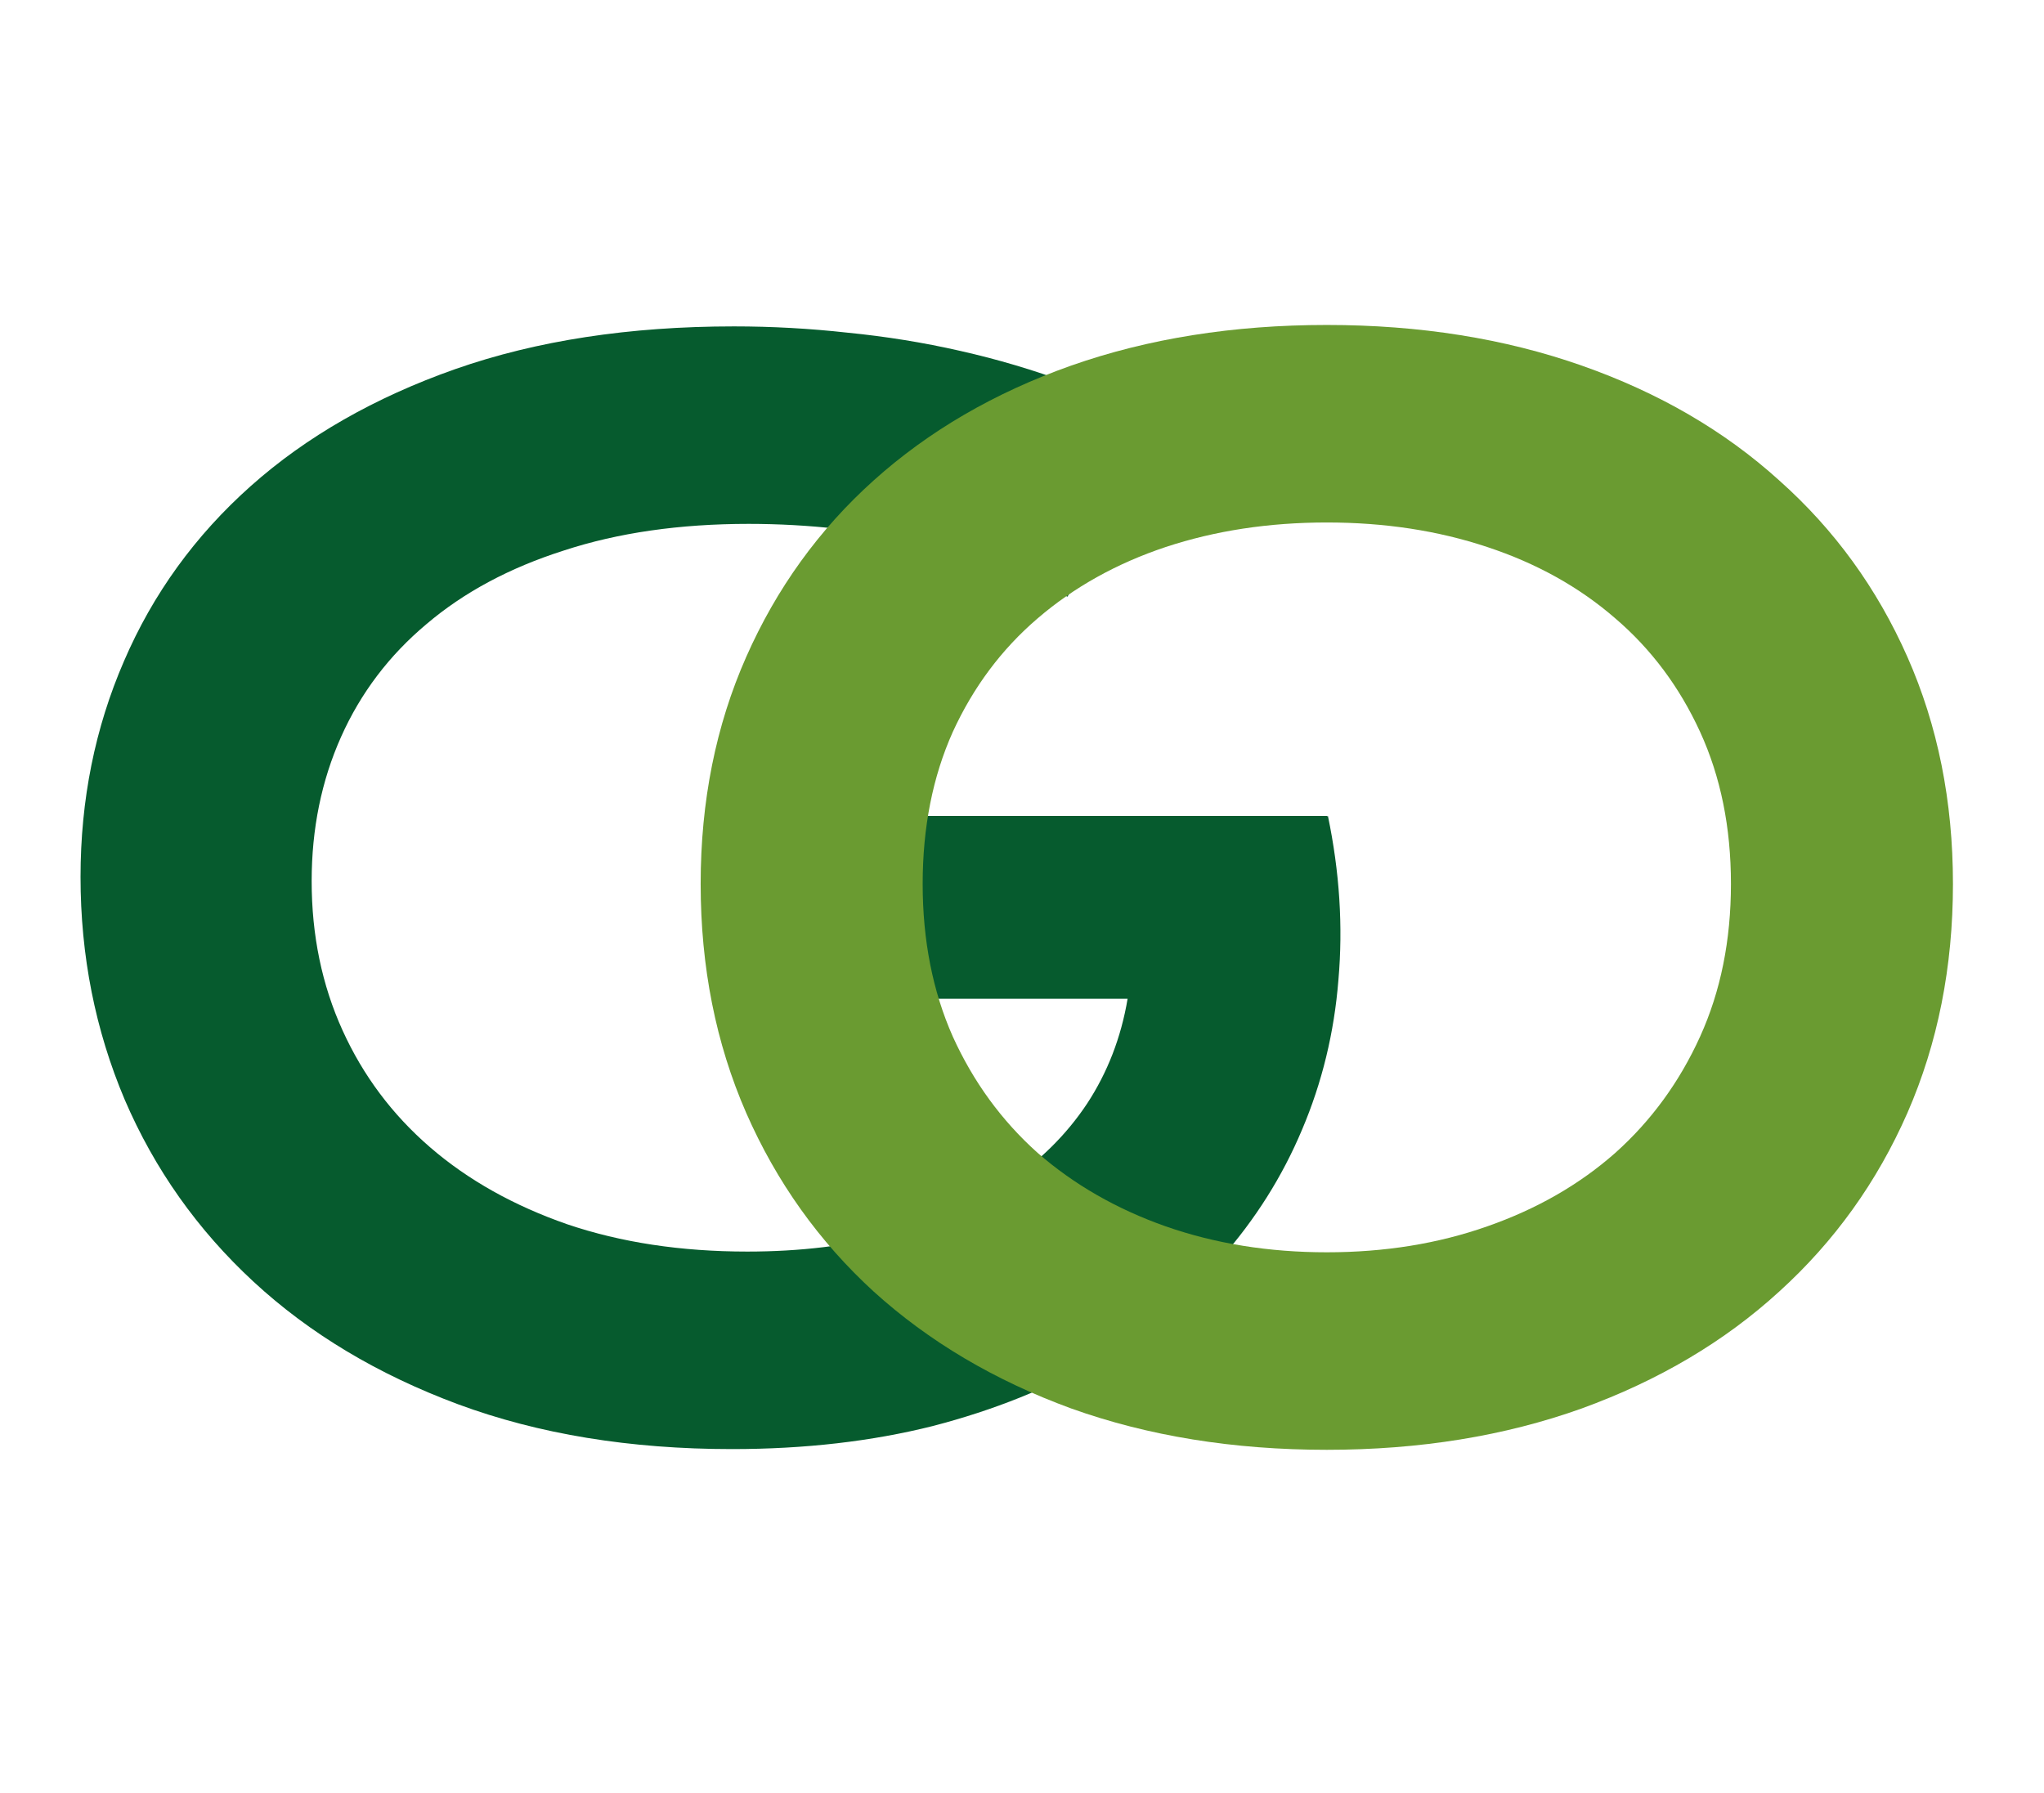 <svg width="57" height="50" viewBox="0 0 57 50" fill="none" xmlns="http://www.w3.org/2000/svg">
<path d="M2.246 24.453C2.246 22.305 2.65 20.299 3.457 18.438C4.264 16.562 5.443 14.935 6.992 13.555C8.542 12.175 10.443 11.087 12.695 10.293C14.961 9.499 17.552 9.102 20.469 9.102C21.523 9.102 22.578 9.16 23.633 9.277C24.701 9.382 25.749 9.551 26.777 9.785C27.819 10.02 28.828 10.319 29.805 10.684C30.794 11.035 31.732 11.458 32.617 11.953L29.766 16.641C29.232 16.328 28.626 16.048 27.949 15.801C27.272 15.54 26.543 15.325 25.762 15.156C24.994 14.974 24.193 14.837 23.359 14.746C22.539 14.655 21.712 14.609 20.879 14.609C18.952 14.609 17.233 14.857 15.723 15.352C14.212 15.833 12.936 16.517 11.895 17.402C10.853 18.275 10.059 19.323 9.512 20.547C8.965 21.771 8.691 23.112 8.691 24.57C8.691 26.081 8.978 27.467 9.551 28.73C10.124 29.994 10.938 31.081 11.992 31.992C13.047 32.904 14.323 33.62 15.82 34.141C17.318 34.648 18.991 34.902 20.84 34.902C22.311 34.902 23.659 34.74 24.883 34.414C26.107 34.075 27.174 33.6 28.086 32.988C28.997 32.376 29.74 31.641 30.312 30.781C30.885 29.909 31.263 28.932 31.445 27.852H20.781V22.754H37.012V22.773L37.031 22.754C37.357 24.316 37.454 25.84 37.324 27.324C37.207 28.796 36.868 30.189 36.309 31.504C35.762 32.806 35.007 34.004 34.043 35.098C33.079 36.191 31.927 37.135 30.586 37.93C29.245 38.711 27.721 39.323 26.016 39.766C24.31 40.195 22.441 40.41 20.41 40.41C17.572 40.41 15.026 39.993 12.773 39.16C10.534 38.327 8.633 37.188 7.07 35.742C5.508 34.297 4.31 32.604 3.477 30.664C2.656 28.724 2.246 26.654 2.246 24.453Z" fill="#065B2E"/>
<path d="M19.539 24.648C19.539 22.344 19.962 20.234 20.809 18.32C21.655 16.406 22.84 14.766 24.363 13.398C25.9 12.018 27.736 10.95 29.871 10.195C32.02 9.44 34.396 9.062 37 9.062C39.591 9.062 41.961 9.44 44.109 10.195C46.258 10.95 48.094 12.018 49.617 13.398C51.154 14.766 52.345 16.406 53.191 18.32C54.038 20.234 54.461 22.344 54.461 24.648C54.461 26.966 54.038 29.095 53.191 31.035C52.345 32.962 51.154 34.622 49.617 36.016C48.094 37.409 46.258 38.496 44.109 39.277C41.961 40.046 39.591 40.43 37 40.43C34.396 40.43 32.02 40.046 29.871 39.277C27.736 38.496 25.9 37.409 24.363 36.016C22.84 34.622 21.655 32.962 20.809 31.035C19.962 29.095 19.539 26.966 19.539 24.648ZM25.73 24.648C25.73 26.224 26.01 27.643 26.57 28.906C27.143 30.169 27.931 31.25 28.934 32.148C29.949 33.034 31.141 33.717 32.508 34.199C33.888 34.681 35.385 34.922 37 34.922C38.615 34.922 40.105 34.681 41.473 34.199C42.853 33.717 44.044 33.034 45.047 32.148C46.05 31.25 46.837 30.169 47.41 28.906C47.983 27.643 48.27 26.224 48.27 24.648C48.27 23.073 47.983 21.66 47.41 20.41C46.837 19.16 46.05 18.105 45.047 17.246C44.044 16.374 42.853 15.71 41.473 15.254C40.105 14.798 38.615 14.57 37 14.57C35.385 14.57 33.888 14.798 32.508 15.254C31.141 15.71 29.949 16.374 28.934 17.246C27.931 18.105 27.143 19.16 26.57 20.41C26.01 21.66 25.73 23.073 25.73 24.648Z" fill="#6A9B31"/>
</svg>
